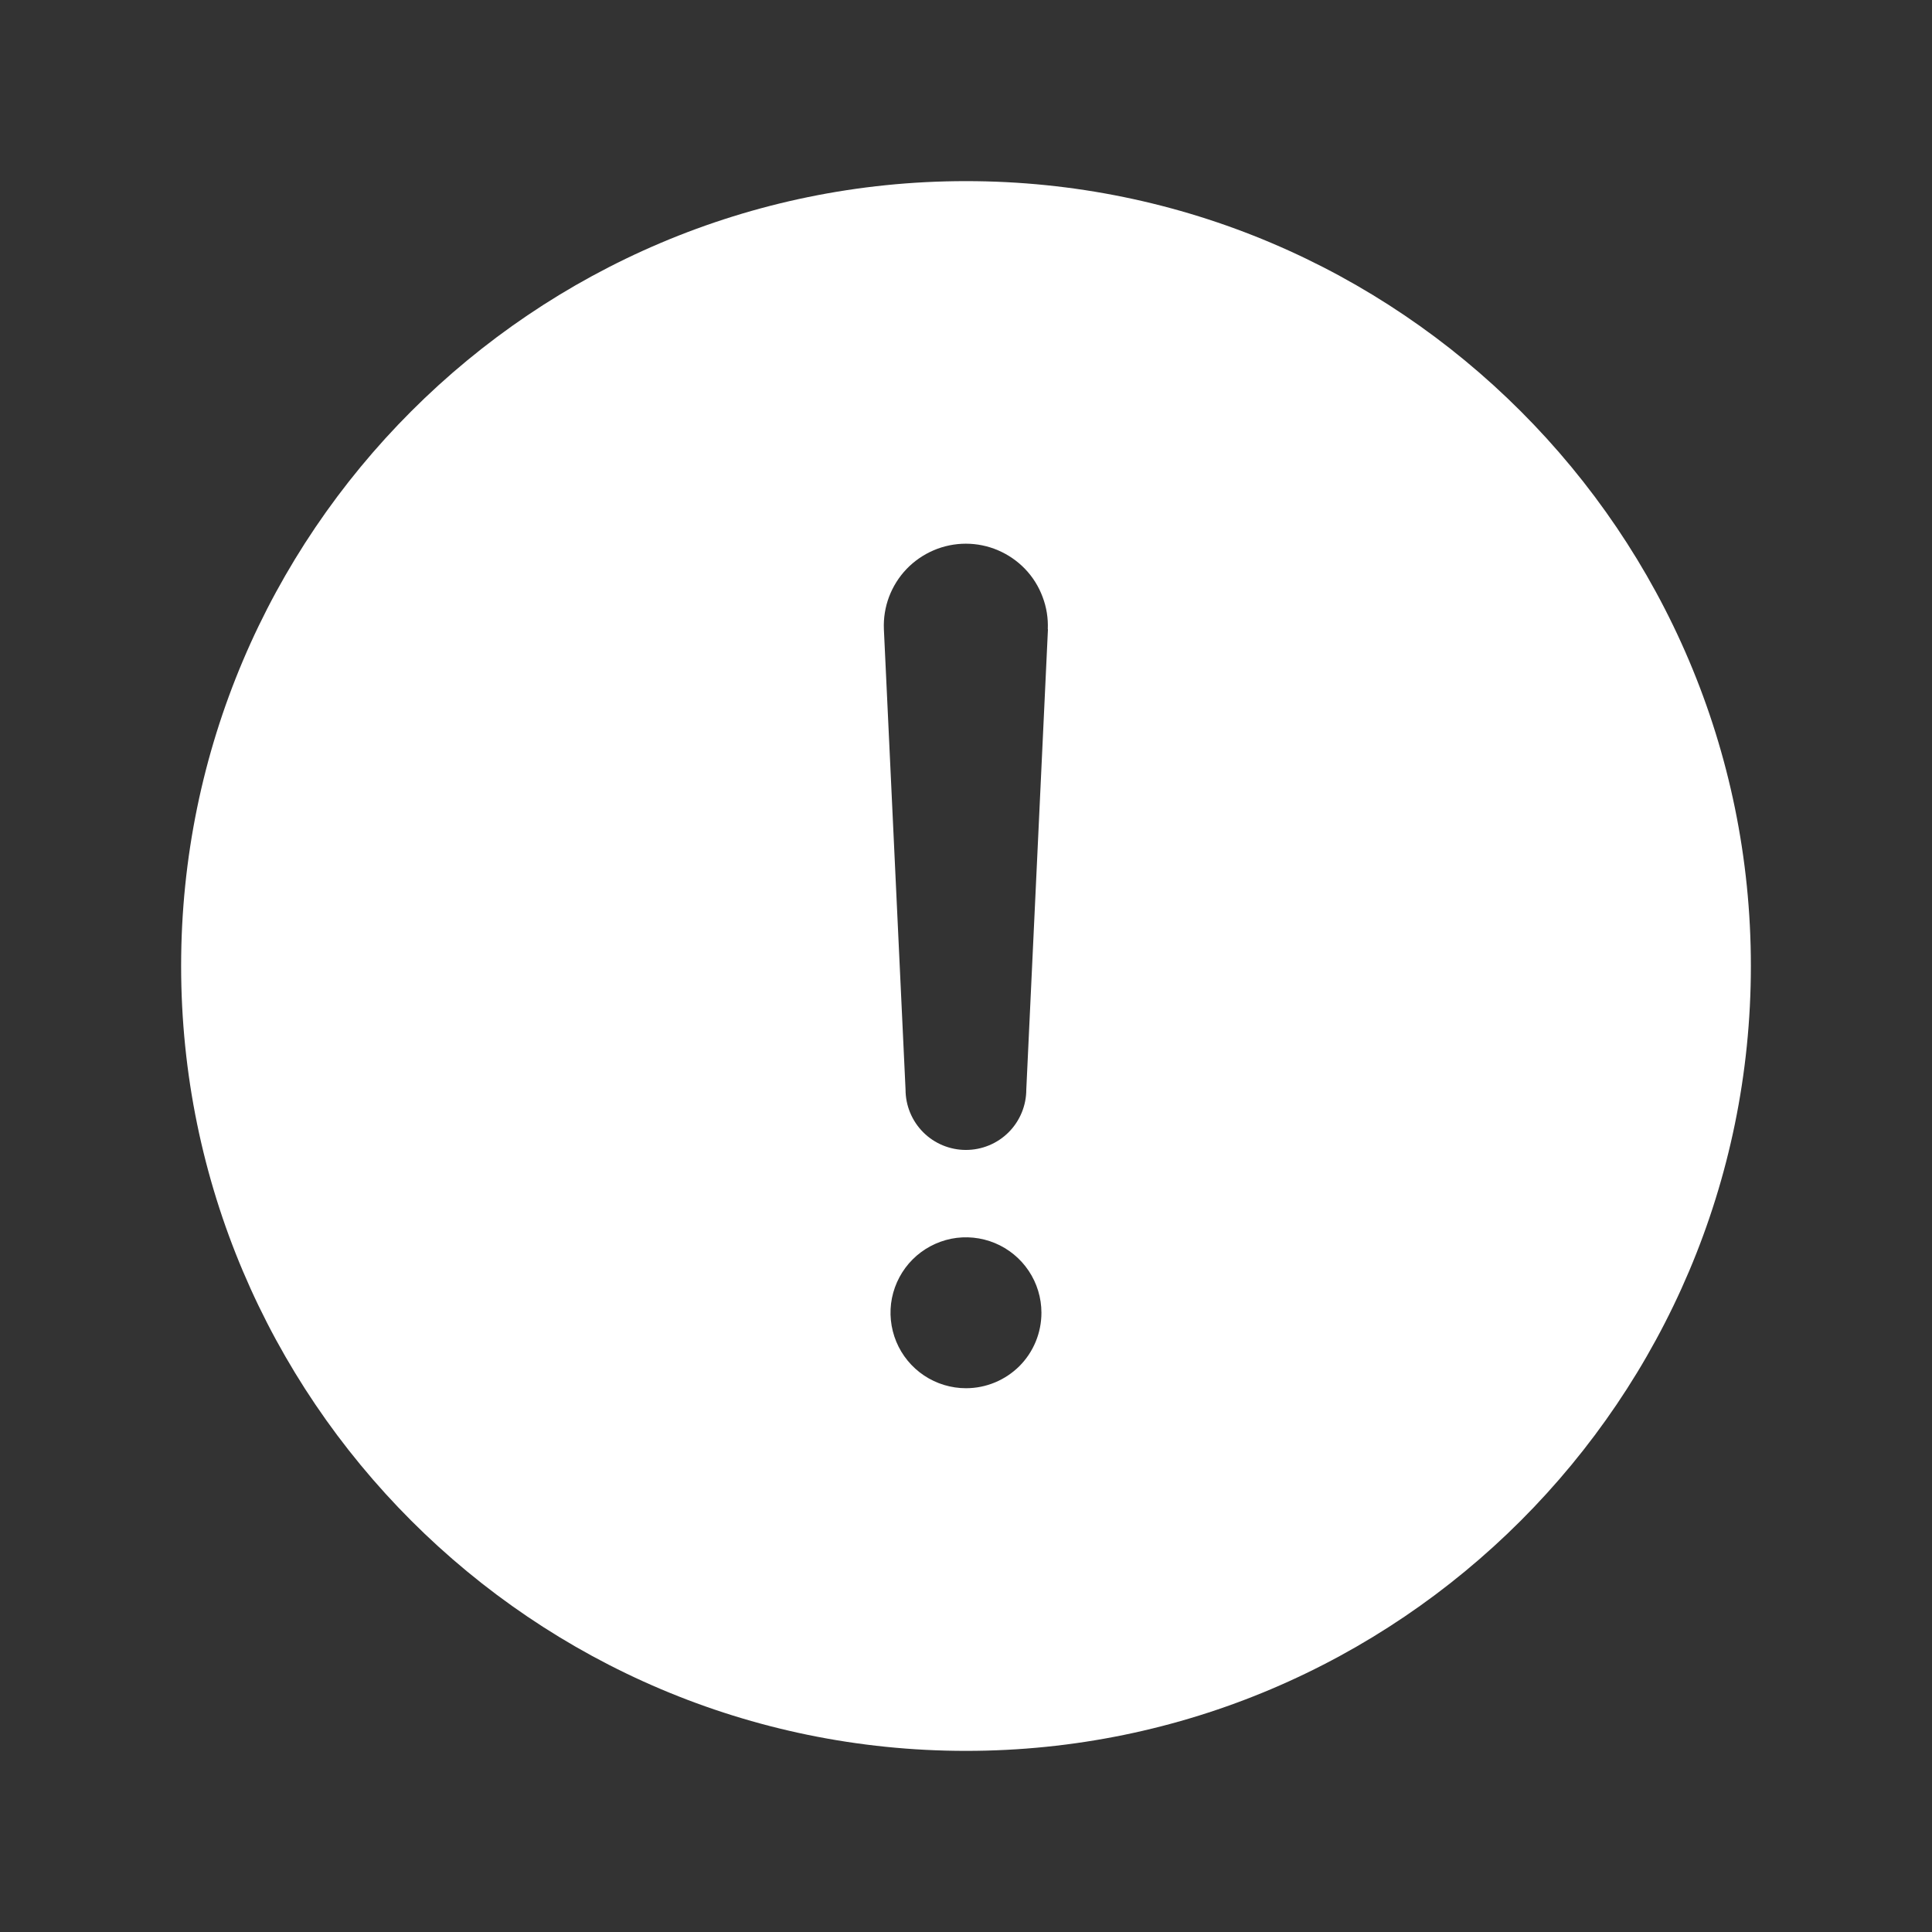 <svg width="24" height="24" viewBox="0 0 24 24" fill="none" xmlns="http://www.w3.org/2000/svg">
<rect x="0" y="0" width="24" height="24" fill="#333333" stroke="none"/>
<path d="M12 2.25C6.624 2.25 2.25 6.623 2.25 11.999C2.25 17.376 6.624 21.75 12 21.75C17.376 21.75 21.75 17.376 21.75 11.999C21.75 6.623 17.376 2.25 12 2.25ZM12 17.245C11.815 17.245 11.633 17.19 11.479 17.087C11.325 16.984 11.205 16.838 11.134 16.667C11.063 16.495 11.044 16.307 11.08 16.125C11.117 15.943 11.206 15.776 11.337 15.645C11.468 15.514 11.635 15.425 11.817 15.388C11.999 15.352 12.187 15.371 12.359 15.442C12.53 15.513 12.676 15.633 12.779 15.787C12.882 15.941 12.937 16.122 12.937 16.308C12.937 16.556 12.839 16.795 12.663 16.971C12.487 17.146 12.248 17.245 12 17.245ZM13.018 7.816L12.749 13.535C12.749 13.734 12.67 13.925 12.529 14.066C12.389 14.206 12.198 14.285 11.999 14.285C11.8 14.285 11.609 14.206 11.469 14.066C11.328 13.925 11.249 13.734 11.249 13.535L10.98 7.819V7.817C10.974 7.679 10.996 7.542 11.044 7.414C11.093 7.285 11.167 7.167 11.262 7.068C11.357 6.969 11.472 6.89 11.598 6.836C11.724 6.782 11.861 6.754 11.998 6.754C12.136 6.754 12.272 6.782 12.398 6.836C12.524 6.89 12.639 6.969 12.734 7.068C12.829 7.167 12.903 7.285 12.951 7.414C13 7.542 13.022 7.679 13.016 7.817L13.018 7.816Z" fill="white"/>
</svg>
